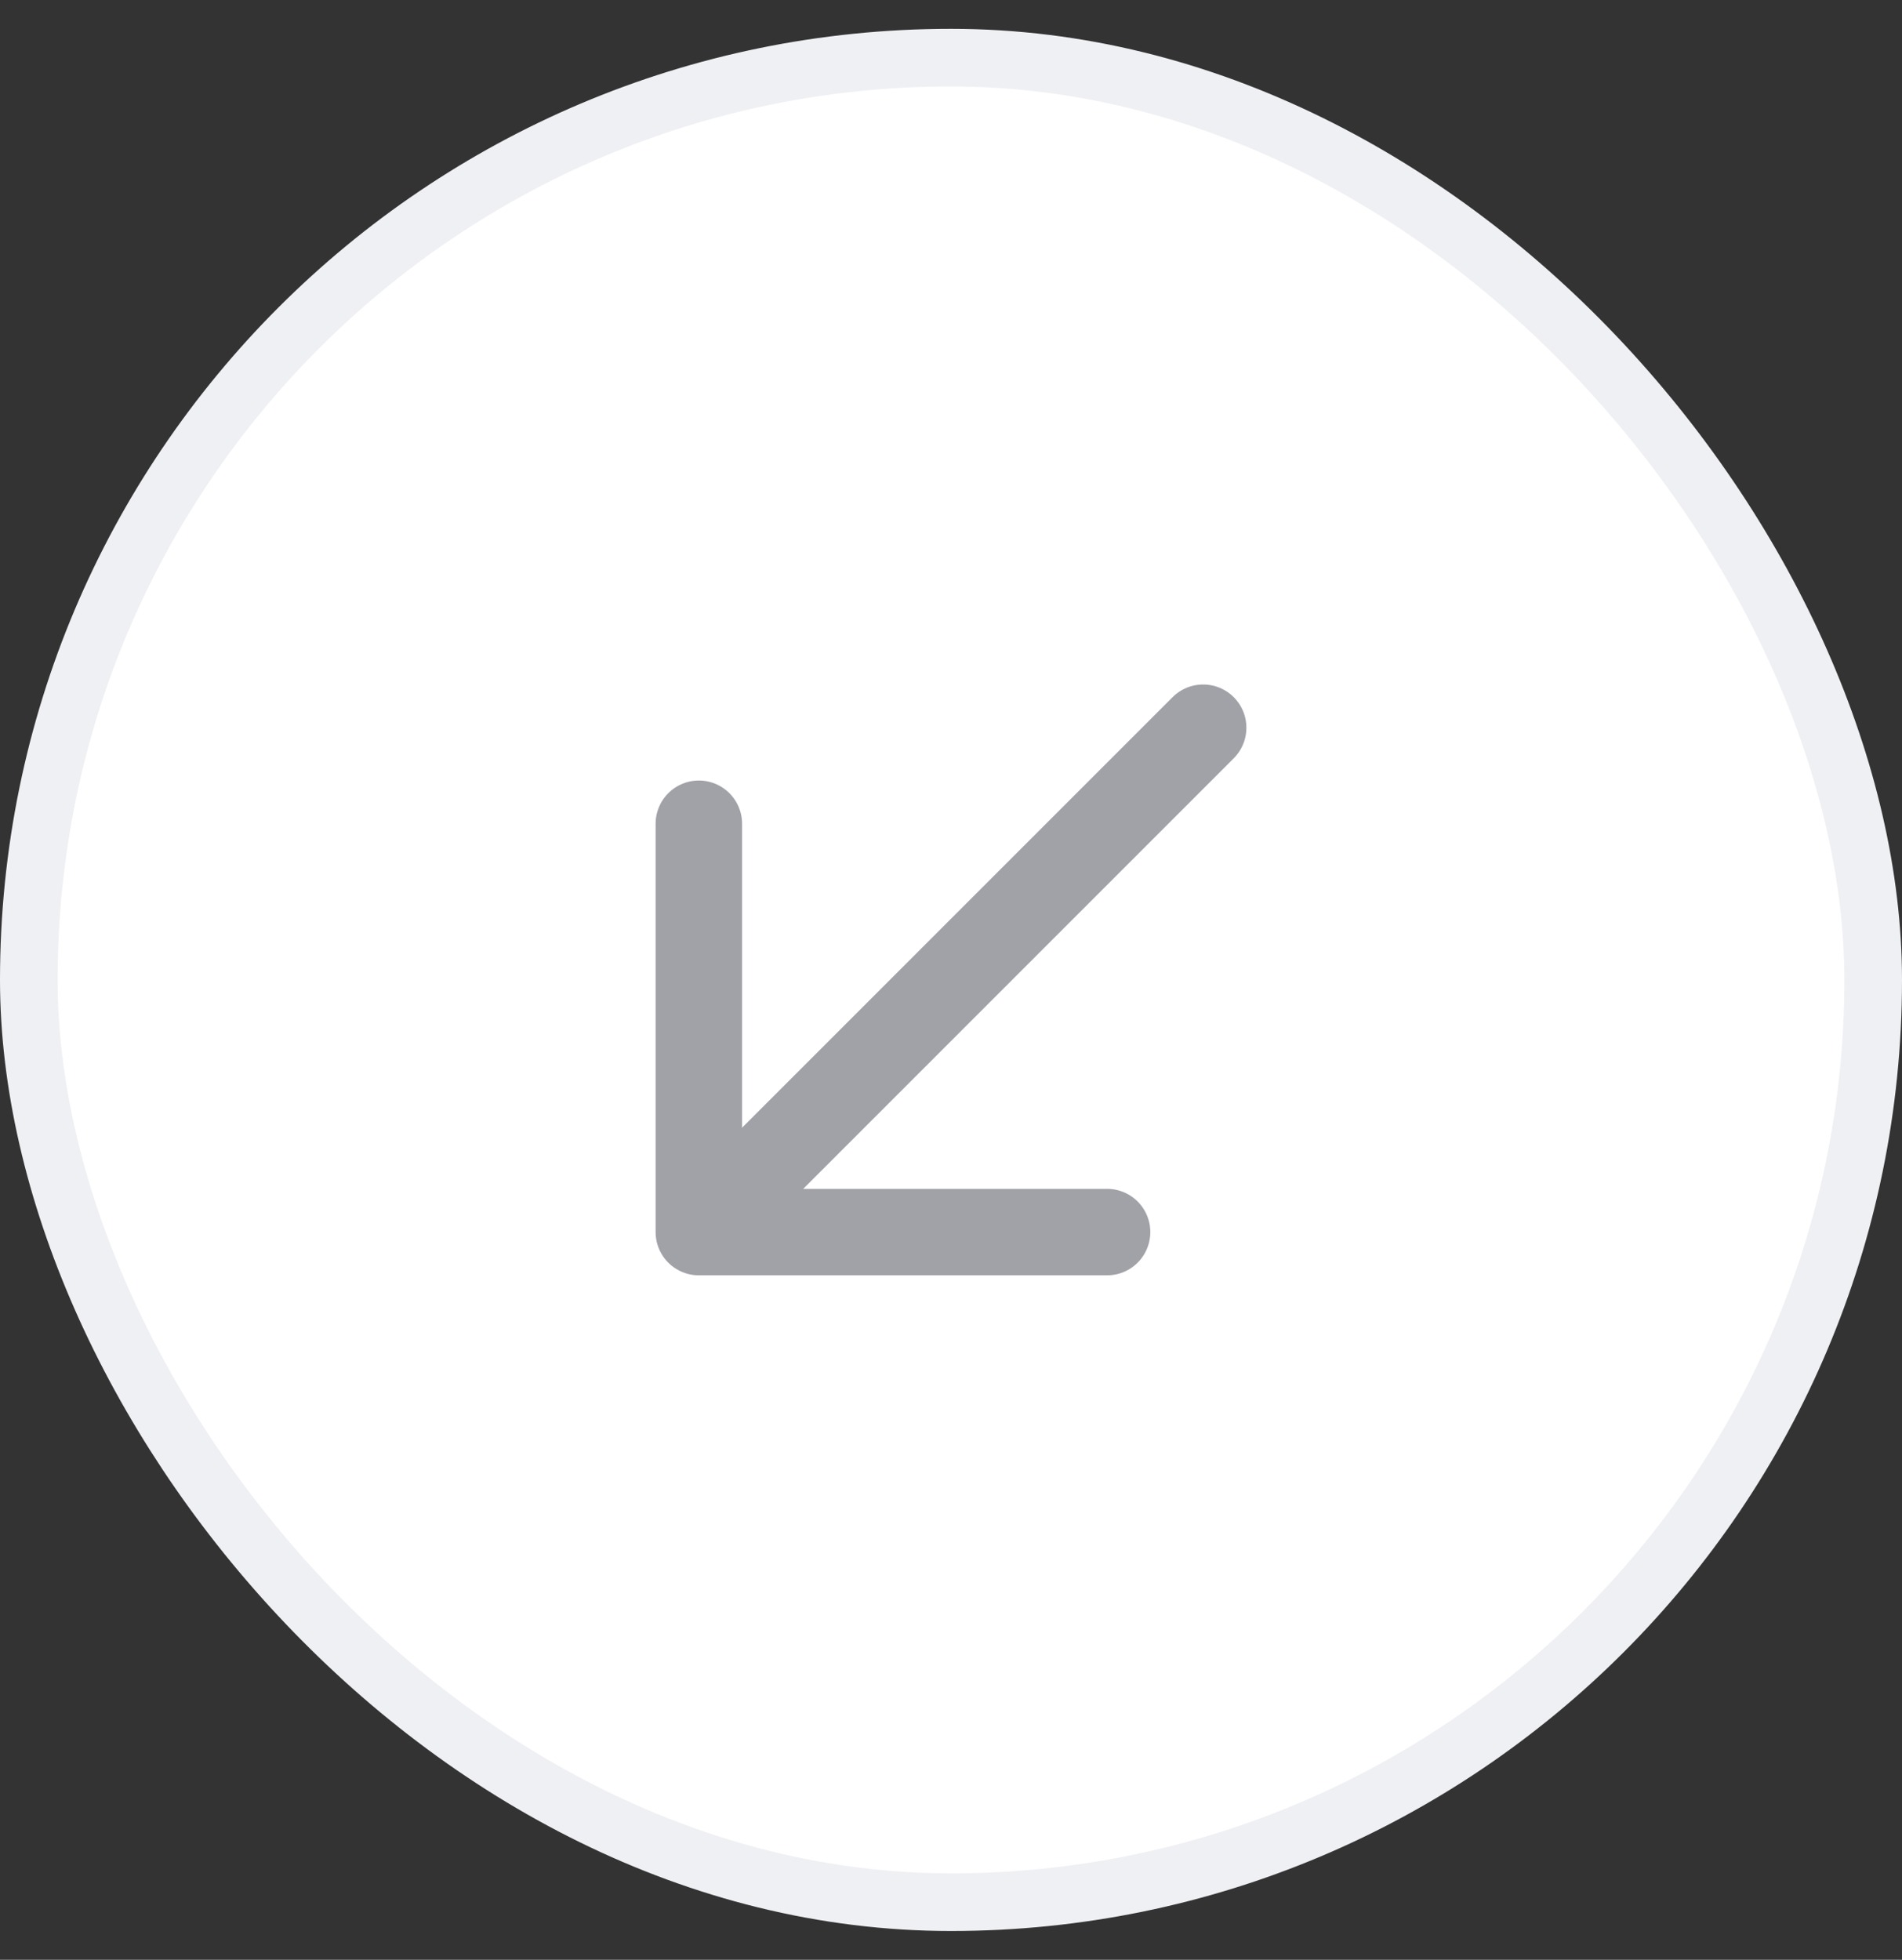 <svg width="33" height="34" viewBox="0 0 33 34" fill="none" xmlns="http://www.w3.org/2000/svg">
  <rect x="0" y="0" width="33" height="34" fill="#333333" stroke="none"/>
  <rect x="0.5" y="1" width="32" height="32" rx="16" fill="white" />
  <path d="M12.125 14.291V21.375H19.208" stroke="#A1A1A8" stroke-width="1.5" stroke-linecap="round"
    stroke-linejoin="round" />
  <path d="M12.333 21.167L20.875 12.625" stroke="#A1A1A8" stroke-width="1.5" stroke-linecap="round"
    stroke-linejoin="round" />
  <rect x="0.5" y="1" width="32" height="32" rx="16" stroke="#EFF0F3" />
</svg>
